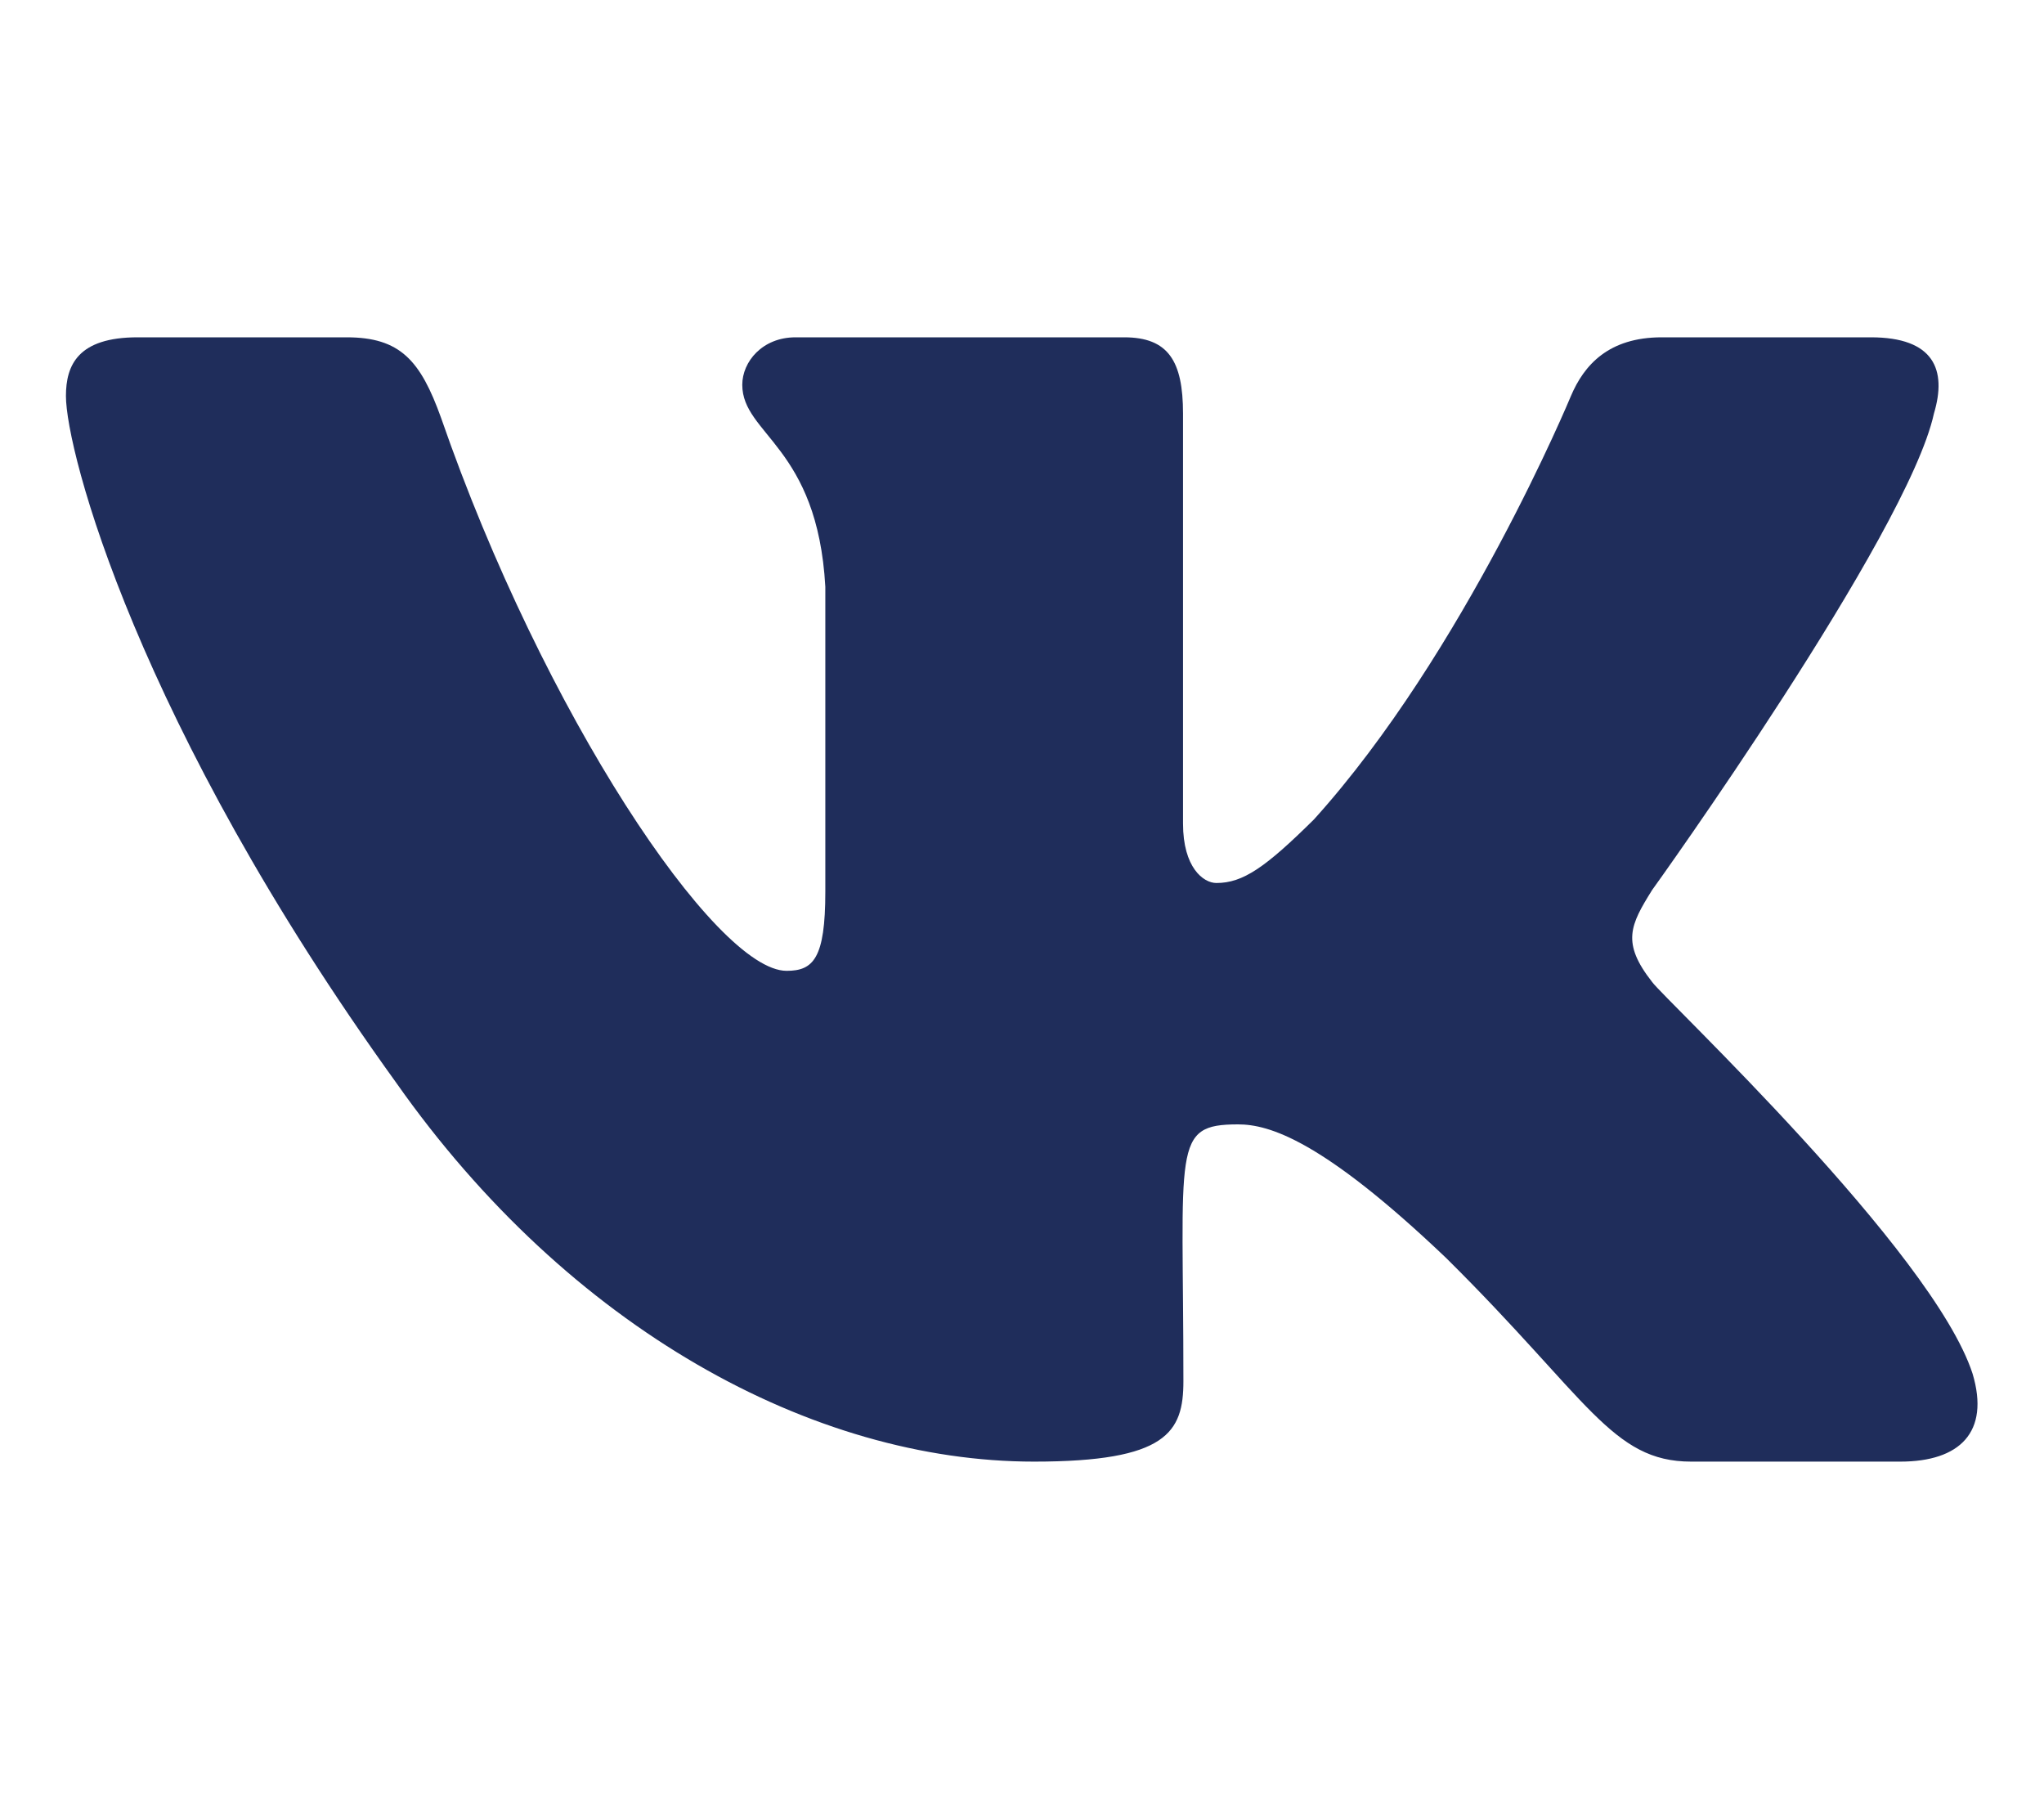 <svg width="27" height="24" viewBox="0 0 27 24" fill="none" xmlns="http://www.w3.org/2000/svg">
<path d="M25.546 5.462C25.72 4.882 25.546 4.455 24.712 4.455H21.951C21.248 4.455 20.924 4.822 20.751 5.23C20.751 5.23 19.345 8.622 17.357 10.822C16.715 11.457 16.419 11.662 16.068 11.662C15.895 11.662 15.627 11.457 15.627 10.877V5.462C15.627 4.766 15.431 4.455 14.849 4.455H10.509C10.068 4.455 9.805 4.78 9.805 5.082C9.805 5.74 10.799 5.894 10.902 7.75V11.778C10.902 12.659 10.743 12.822 10.391 12.822C9.454 12.822 7.176 9.416 5.826 5.518C5.554 4.761 5.287 4.455 4.579 4.455H1.818C1.03 4.455 0.871 4.822 0.871 5.23C0.871 5.954 1.809 9.55 5.235 14.302C7.518 17.546 10.734 19.304 13.659 19.304C15.416 19.304 15.632 18.915 15.632 18.242C15.632 15.142 15.473 14.85 16.354 14.85C16.762 14.85 17.465 15.054 19.105 16.617C20.98 18.474 21.29 19.304 22.34 19.304H25.101C25.888 19.304 26.287 18.915 26.057 18.144C25.532 16.525 21.984 13.193 21.824 12.97C21.416 12.45 21.534 12.219 21.824 11.754C21.829 11.75 25.199 7.054 25.546 5.462Z" fill="#1F2D5B"/>
</svg>
